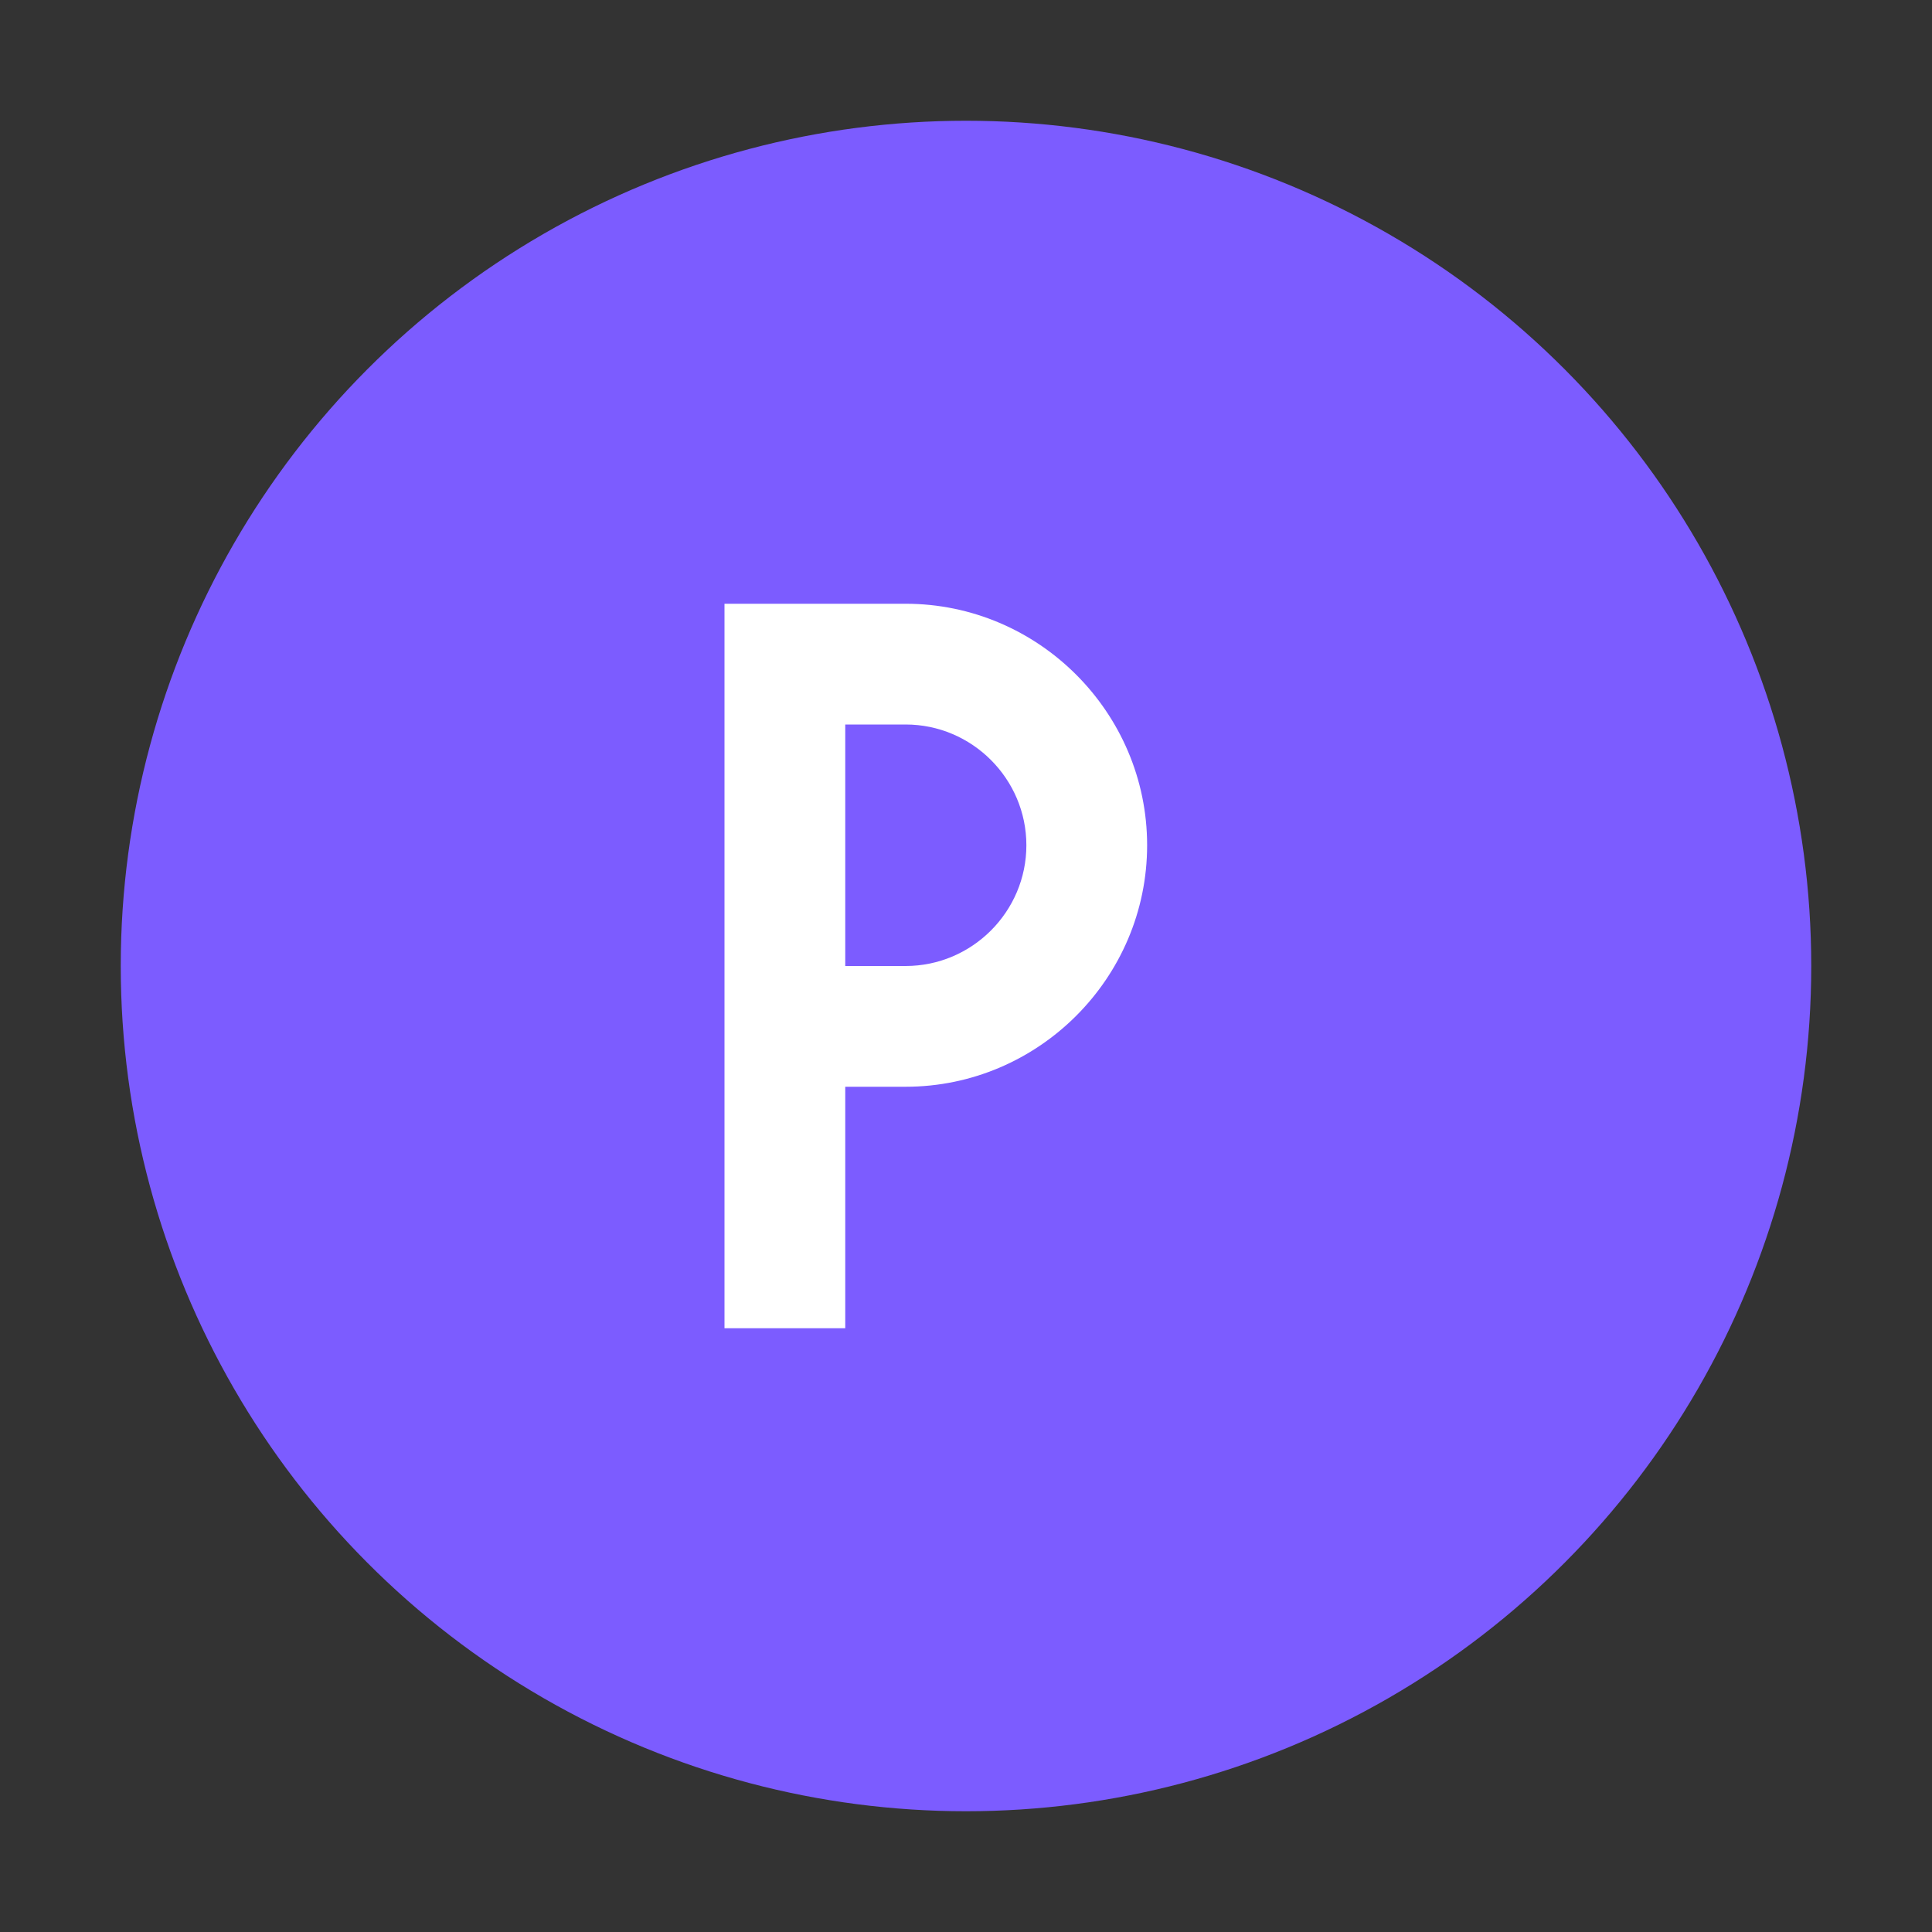 <svg width="32" height="32" viewBox="0 0 32 32" fill="none" xmlns="http://www.w3.org/2000/svg">
  <rect x="0" y="0" width="32" height="32" fill="#333333" stroke="none"/>
  <circle cx="16" cy="16" r="14" fill="#7C5CFF"/>
  <path d="M12 10h3c2.2 0 4 1.8 4 4s-1.8 4-4 4h-1v4h-2V10z" fill="white"/>
  <path d="M14 12v4h1c1.1 0 2-.9 2-2s-.9-2-2-2h-1z" fill="#7C5CFF"/>
</svg>